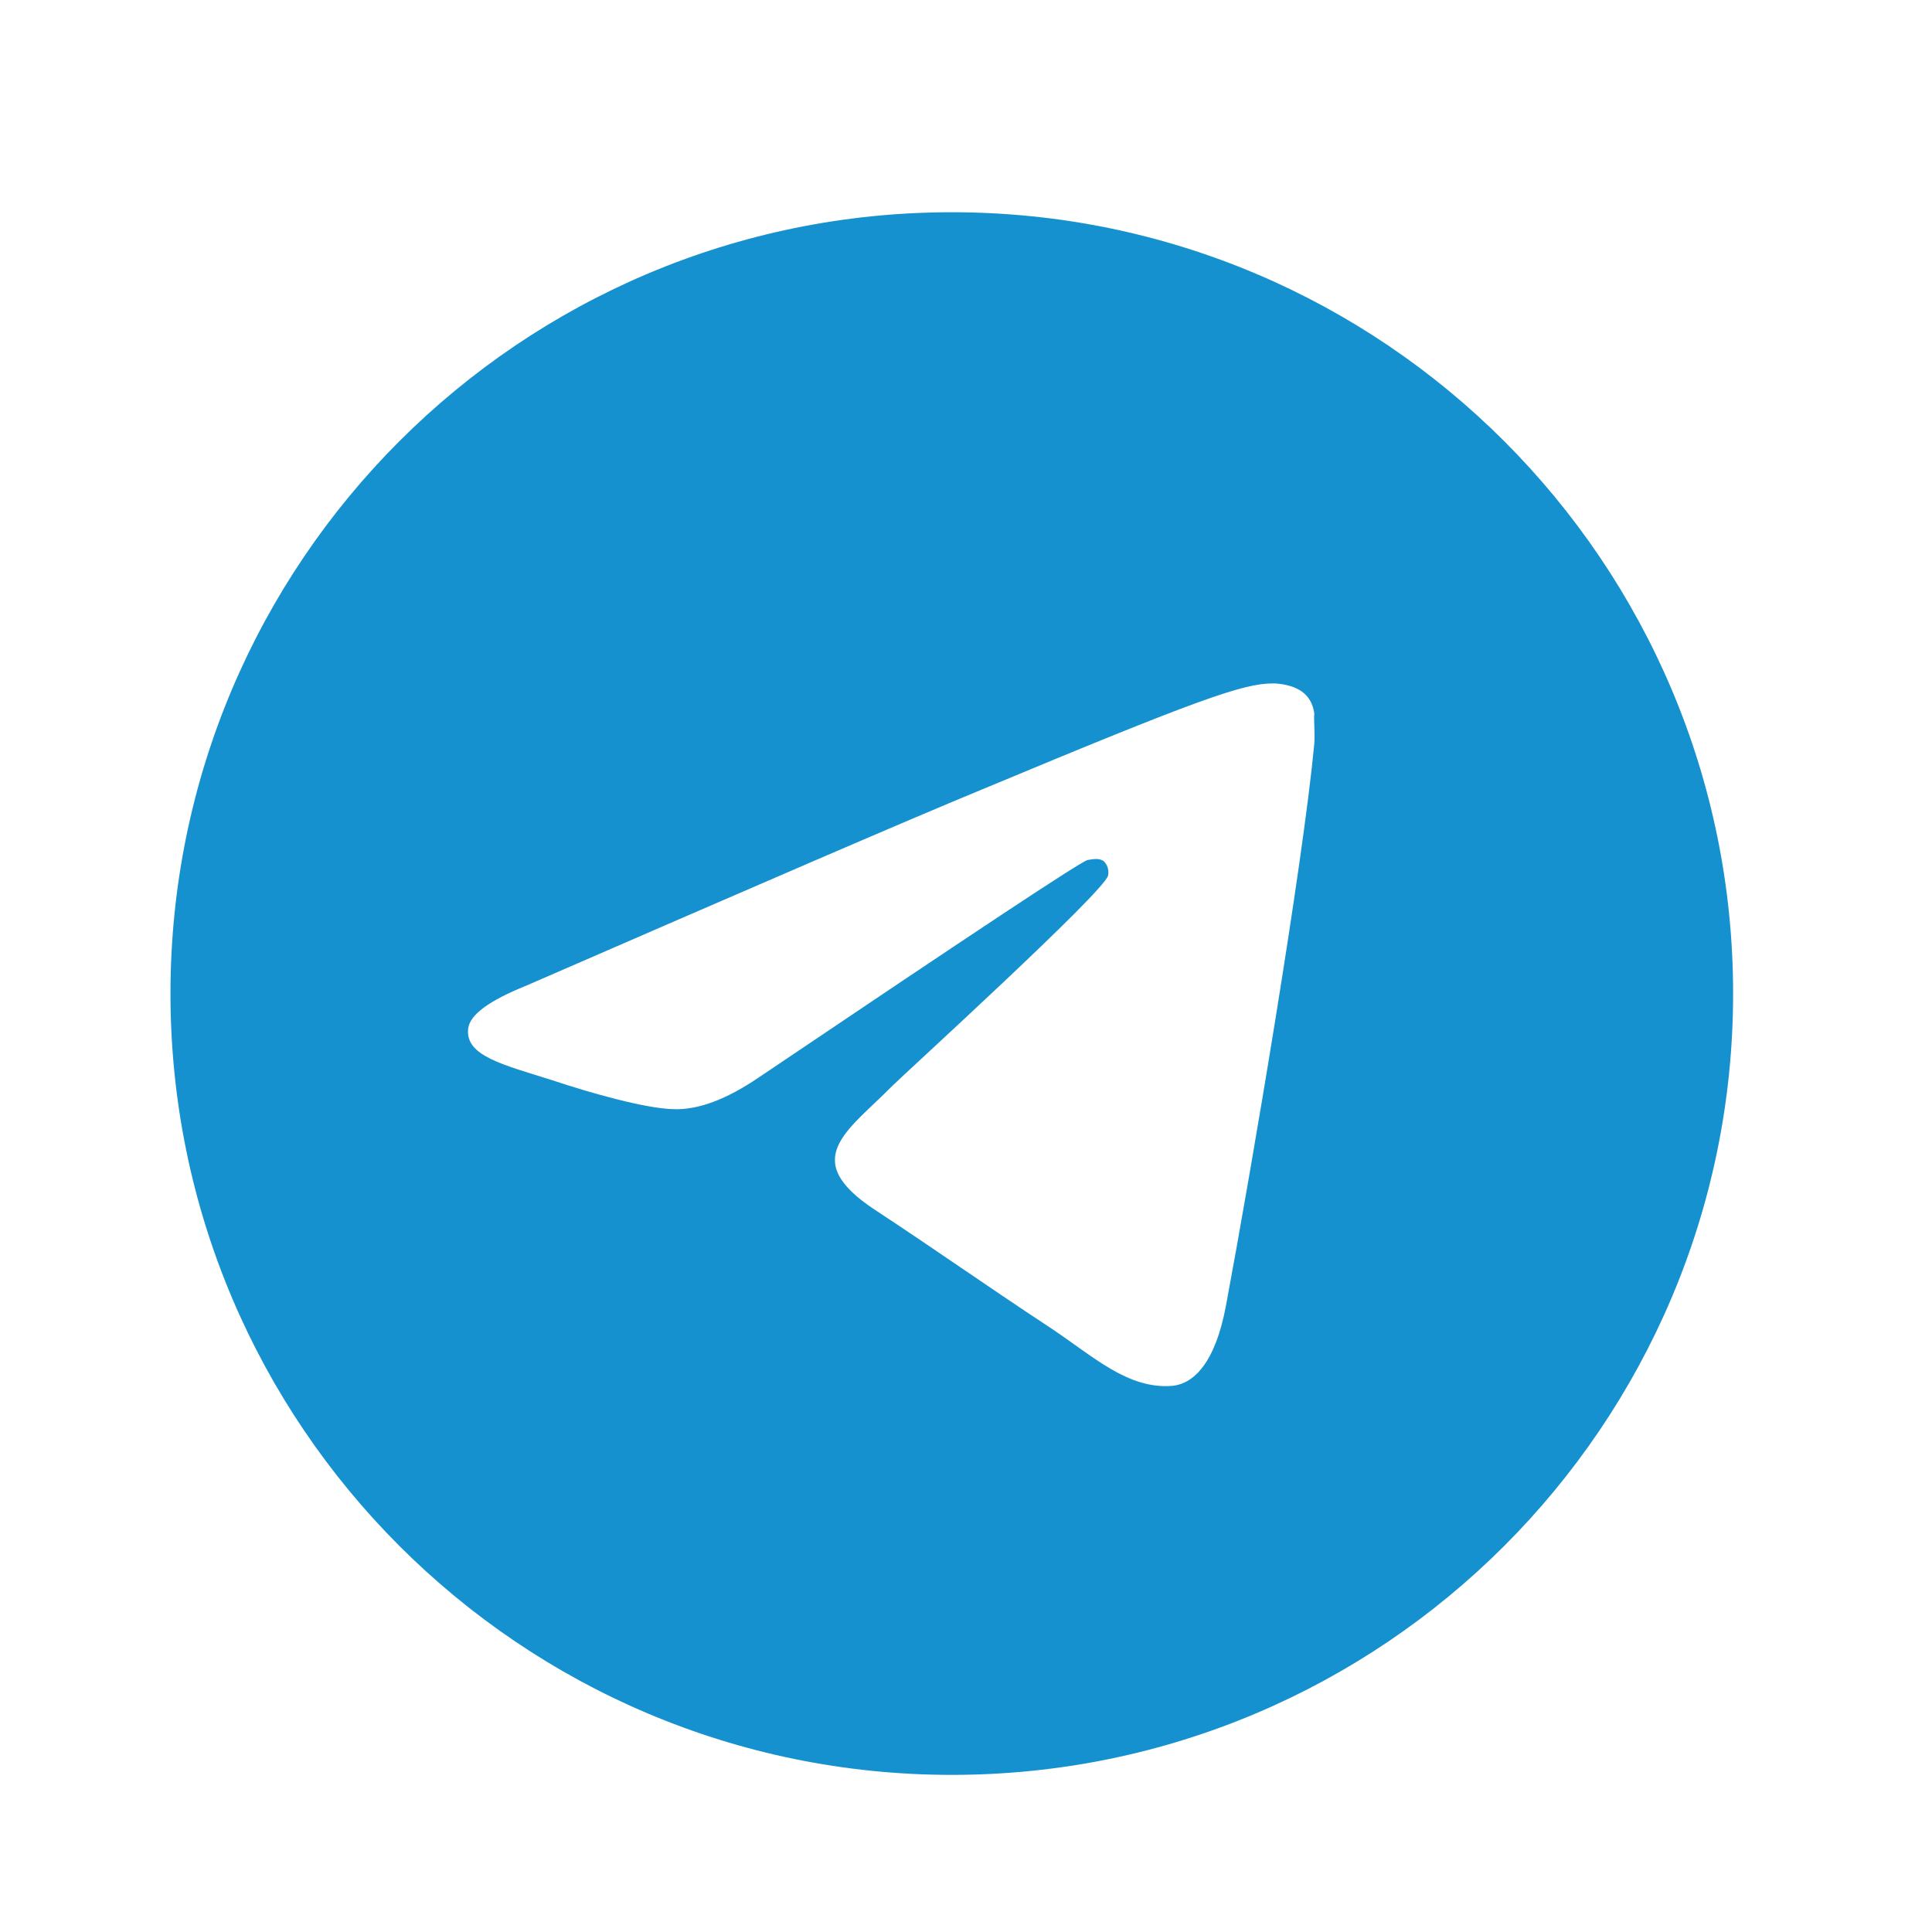 <svg width="34" height="34" viewBox="0 0 34 34" fill="none" xmlns="http://www.w3.org/2000/svg">
<path d="M16.75 3.735C9.16 3.735 3 9.895 3 17.485C3 25.075 9.16 31.235 16.75 31.235C24.34 31.235 30.5 25.075 30.5 17.485C30.5 9.895 24.34 3.735 16.75 3.735ZM23.13 13.085C22.924 15.258 22.03 20.538 21.576 22.972C21.384 24.003 20.999 24.347 20.641 24.388C19.844 24.457 19.239 23.865 18.469 23.357C17.259 22.559 16.571 22.064 15.402 21.294C14.041 20.4 14.921 19.905 15.705 19.108C15.911 18.902 19.431 15.698 19.5 15.409C19.509 15.365 19.508 15.32 19.496 15.277C19.484 15.234 19.462 15.194 19.431 15.162C19.349 15.093 19.239 15.12 19.142 15.134C19.019 15.162 17.094 16.44 13.34 18.97C12.79 19.342 12.295 19.534 11.855 19.52C11.36 19.507 10.425 19.245 9.724 19.012C8.857 18.737 8.184 18.585 8.239 18.104C8.266 17.857 8.61 17.609 9.256 17.348C13.271 15.602 15.939 14.447 17.273 13.897C21.095 12.302 21.879 12.027 22.401 12.027C22.511 12.027 22.773 12.054 22.938 12.192C23.075 12.302 23.116 12.453 23.13 12.563C23.116 12.645 23.144 12.893 23.13 13.085Z" fill="#1691D0"/>
</svg>
